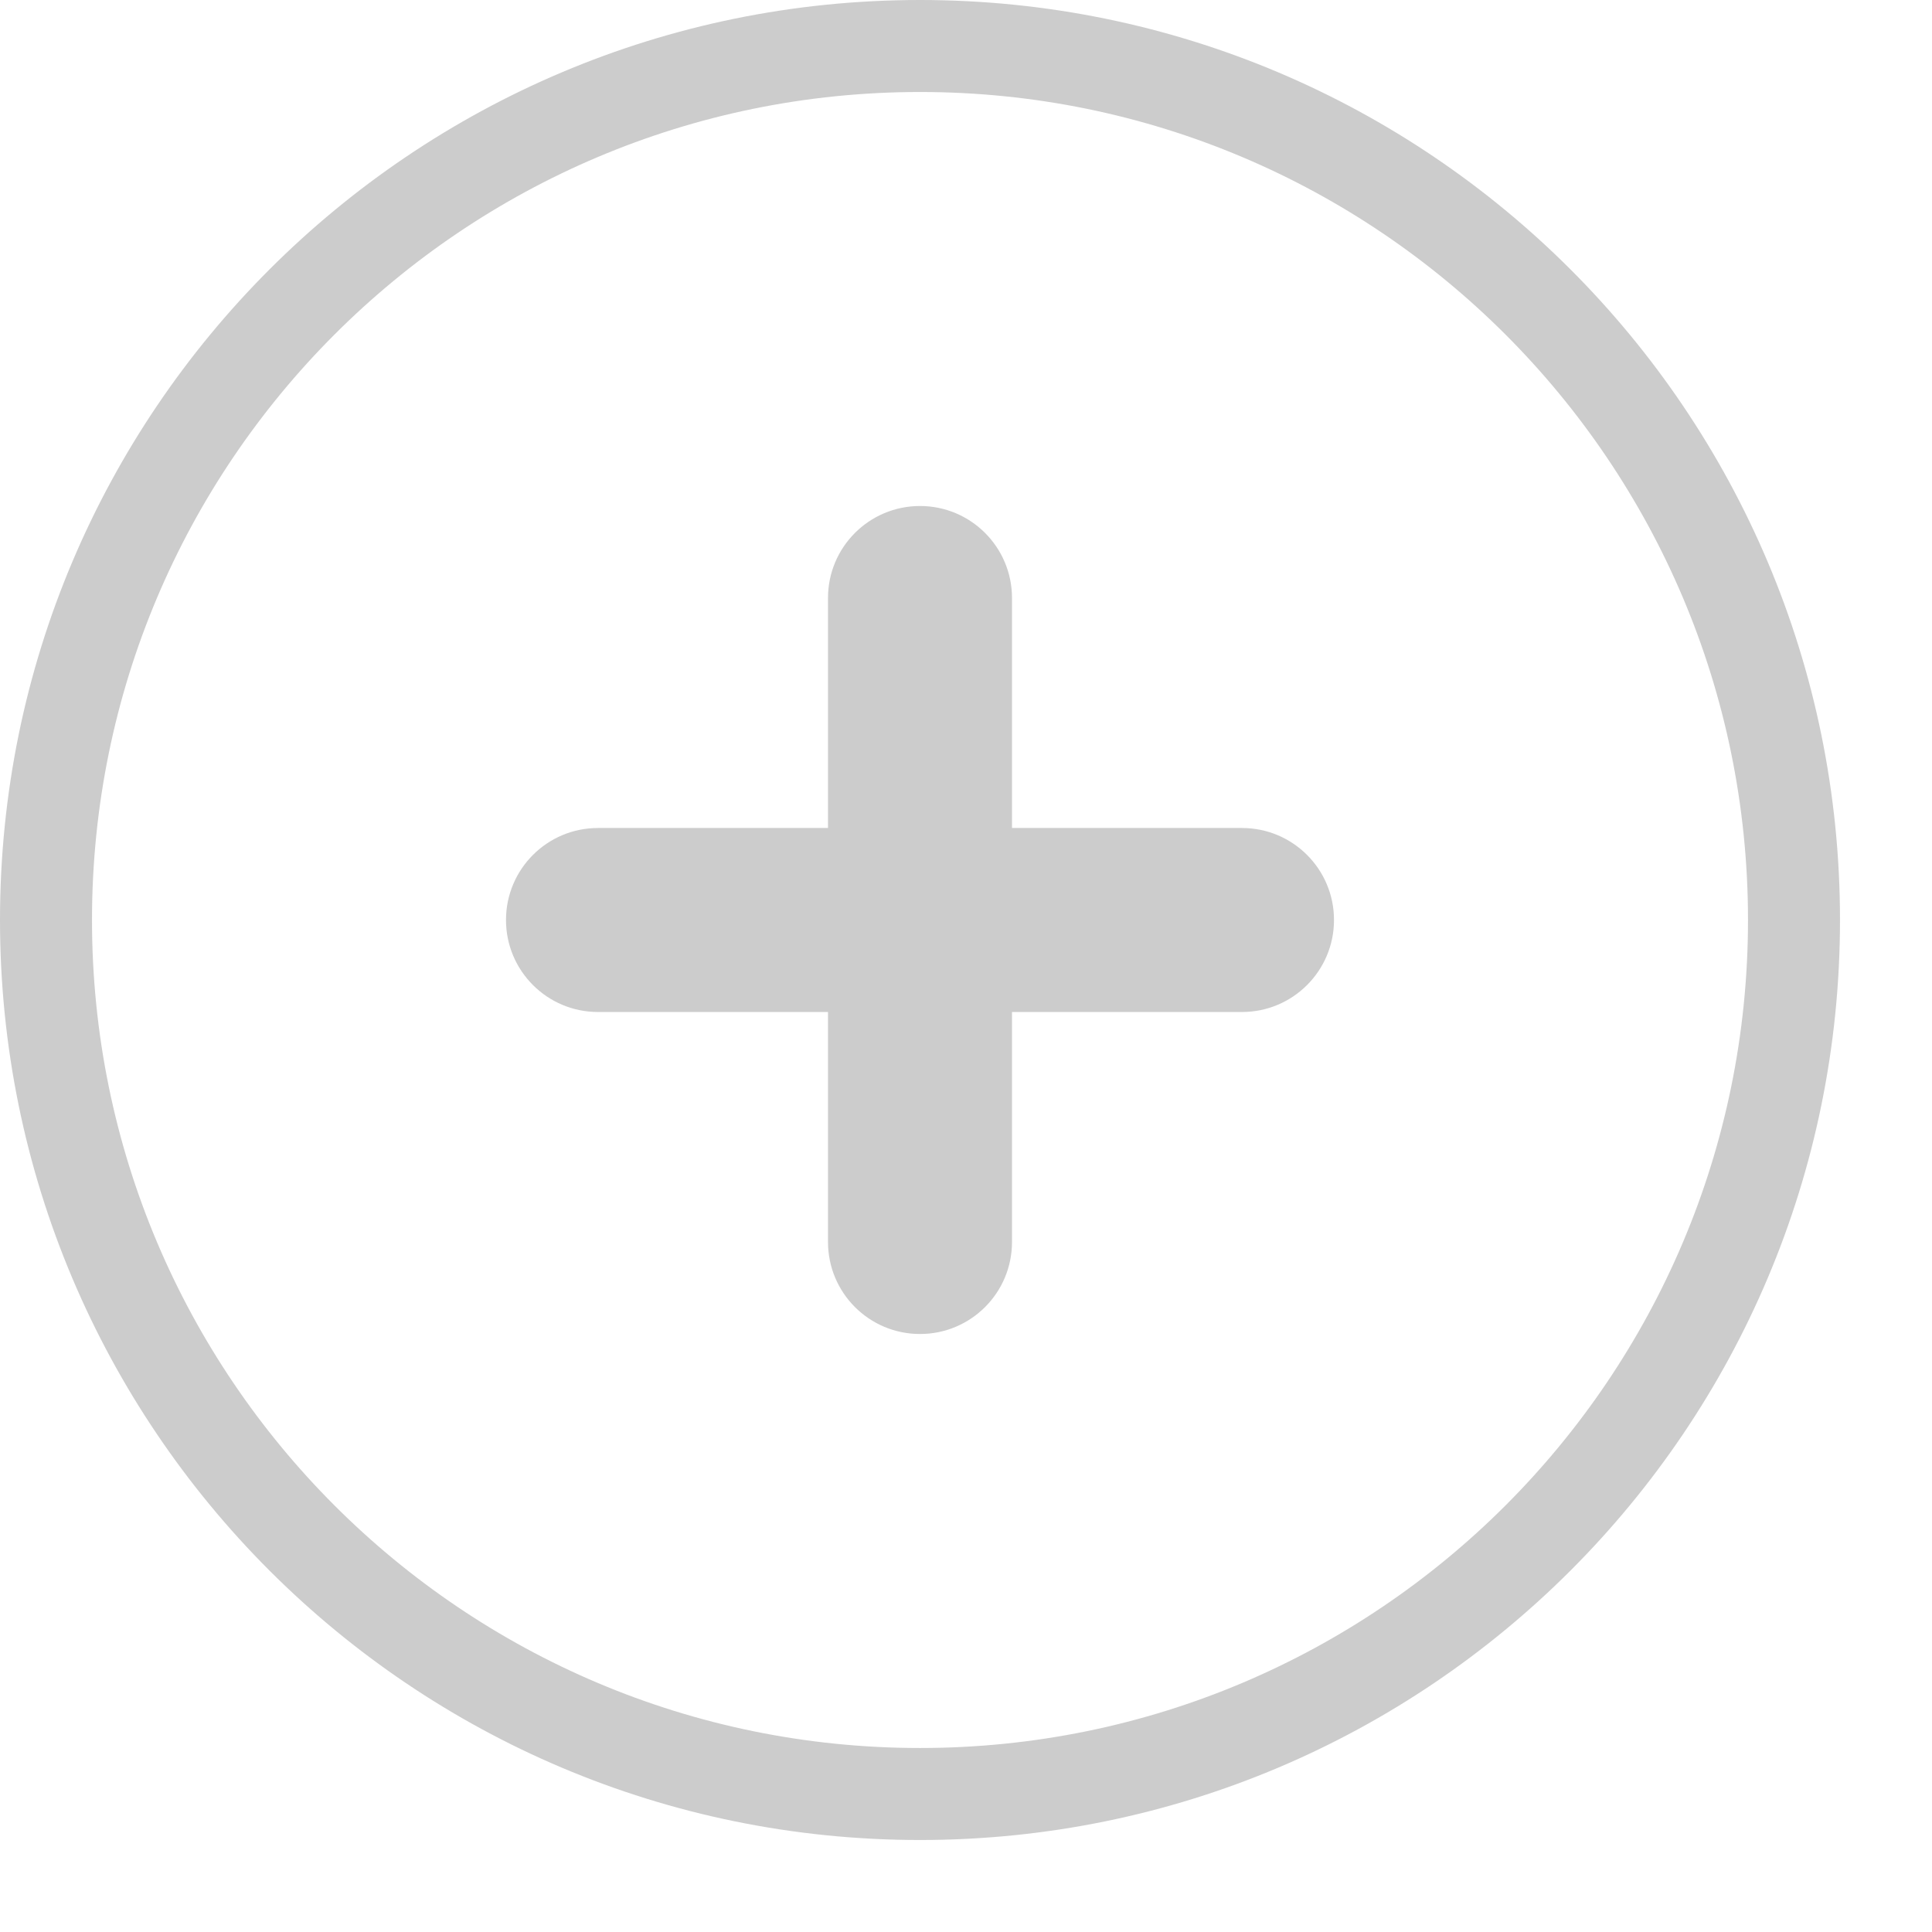 <svg
        xmlns="http://www.w3.org/2000/svg"
        xmlns:xlink="http://www.w3.org/1999/xlink"
        width="42px" height="42px">
    <path fill-rule="evenodd"  fill="rgb(204, 204, 204)"
          d="M20.000,40.000 C8.954,40.000 -0.000,31.046 -0.000,20.000 C-0.000,8.954 8.954,-0.000 20.000,-0.000 C31.046,-0.000 40.000,8.954 40.000,20.000 C40.000,31.046 31.046,40.000 20.000,40.000 ZM20.000,2.000 C10.059,2.000 2.000,10.059 2.000,20.000 C2.000,29.941 10.059,38.000 20.000,38.000 C29.941,38.000 38.000,29.941 38.000,20.000 C38.000,10.059 29.941,2.000 20.000,2.000 ZM27.000,22.000 L22.000,22.000 L22.000,27.000 C22.000,28.105 21.105,29.000 20.000,29.000 C18.895,29.000 18.000,28.105 18.000,27.000 L18.000,22.000 L13.000,22.000 C11.895,22.000 11.000,21.104 11.000,20.000 C11.000,18.895 11.895,18.000 13.000,18.000 L18.000,18.000 L18.000,13.000 C18.000,11.895 18.895,11.000 20.000,11.000 C21.105,11.000 22.000,11.895 22.000,13.000 L22.000,18.000 L27.000,18.000 C28.105,18.000 29.000,18.895 29.000,20.000 C29.000,21.104 28.105,22.000 27.000,22.000 Z"/>
</svg>